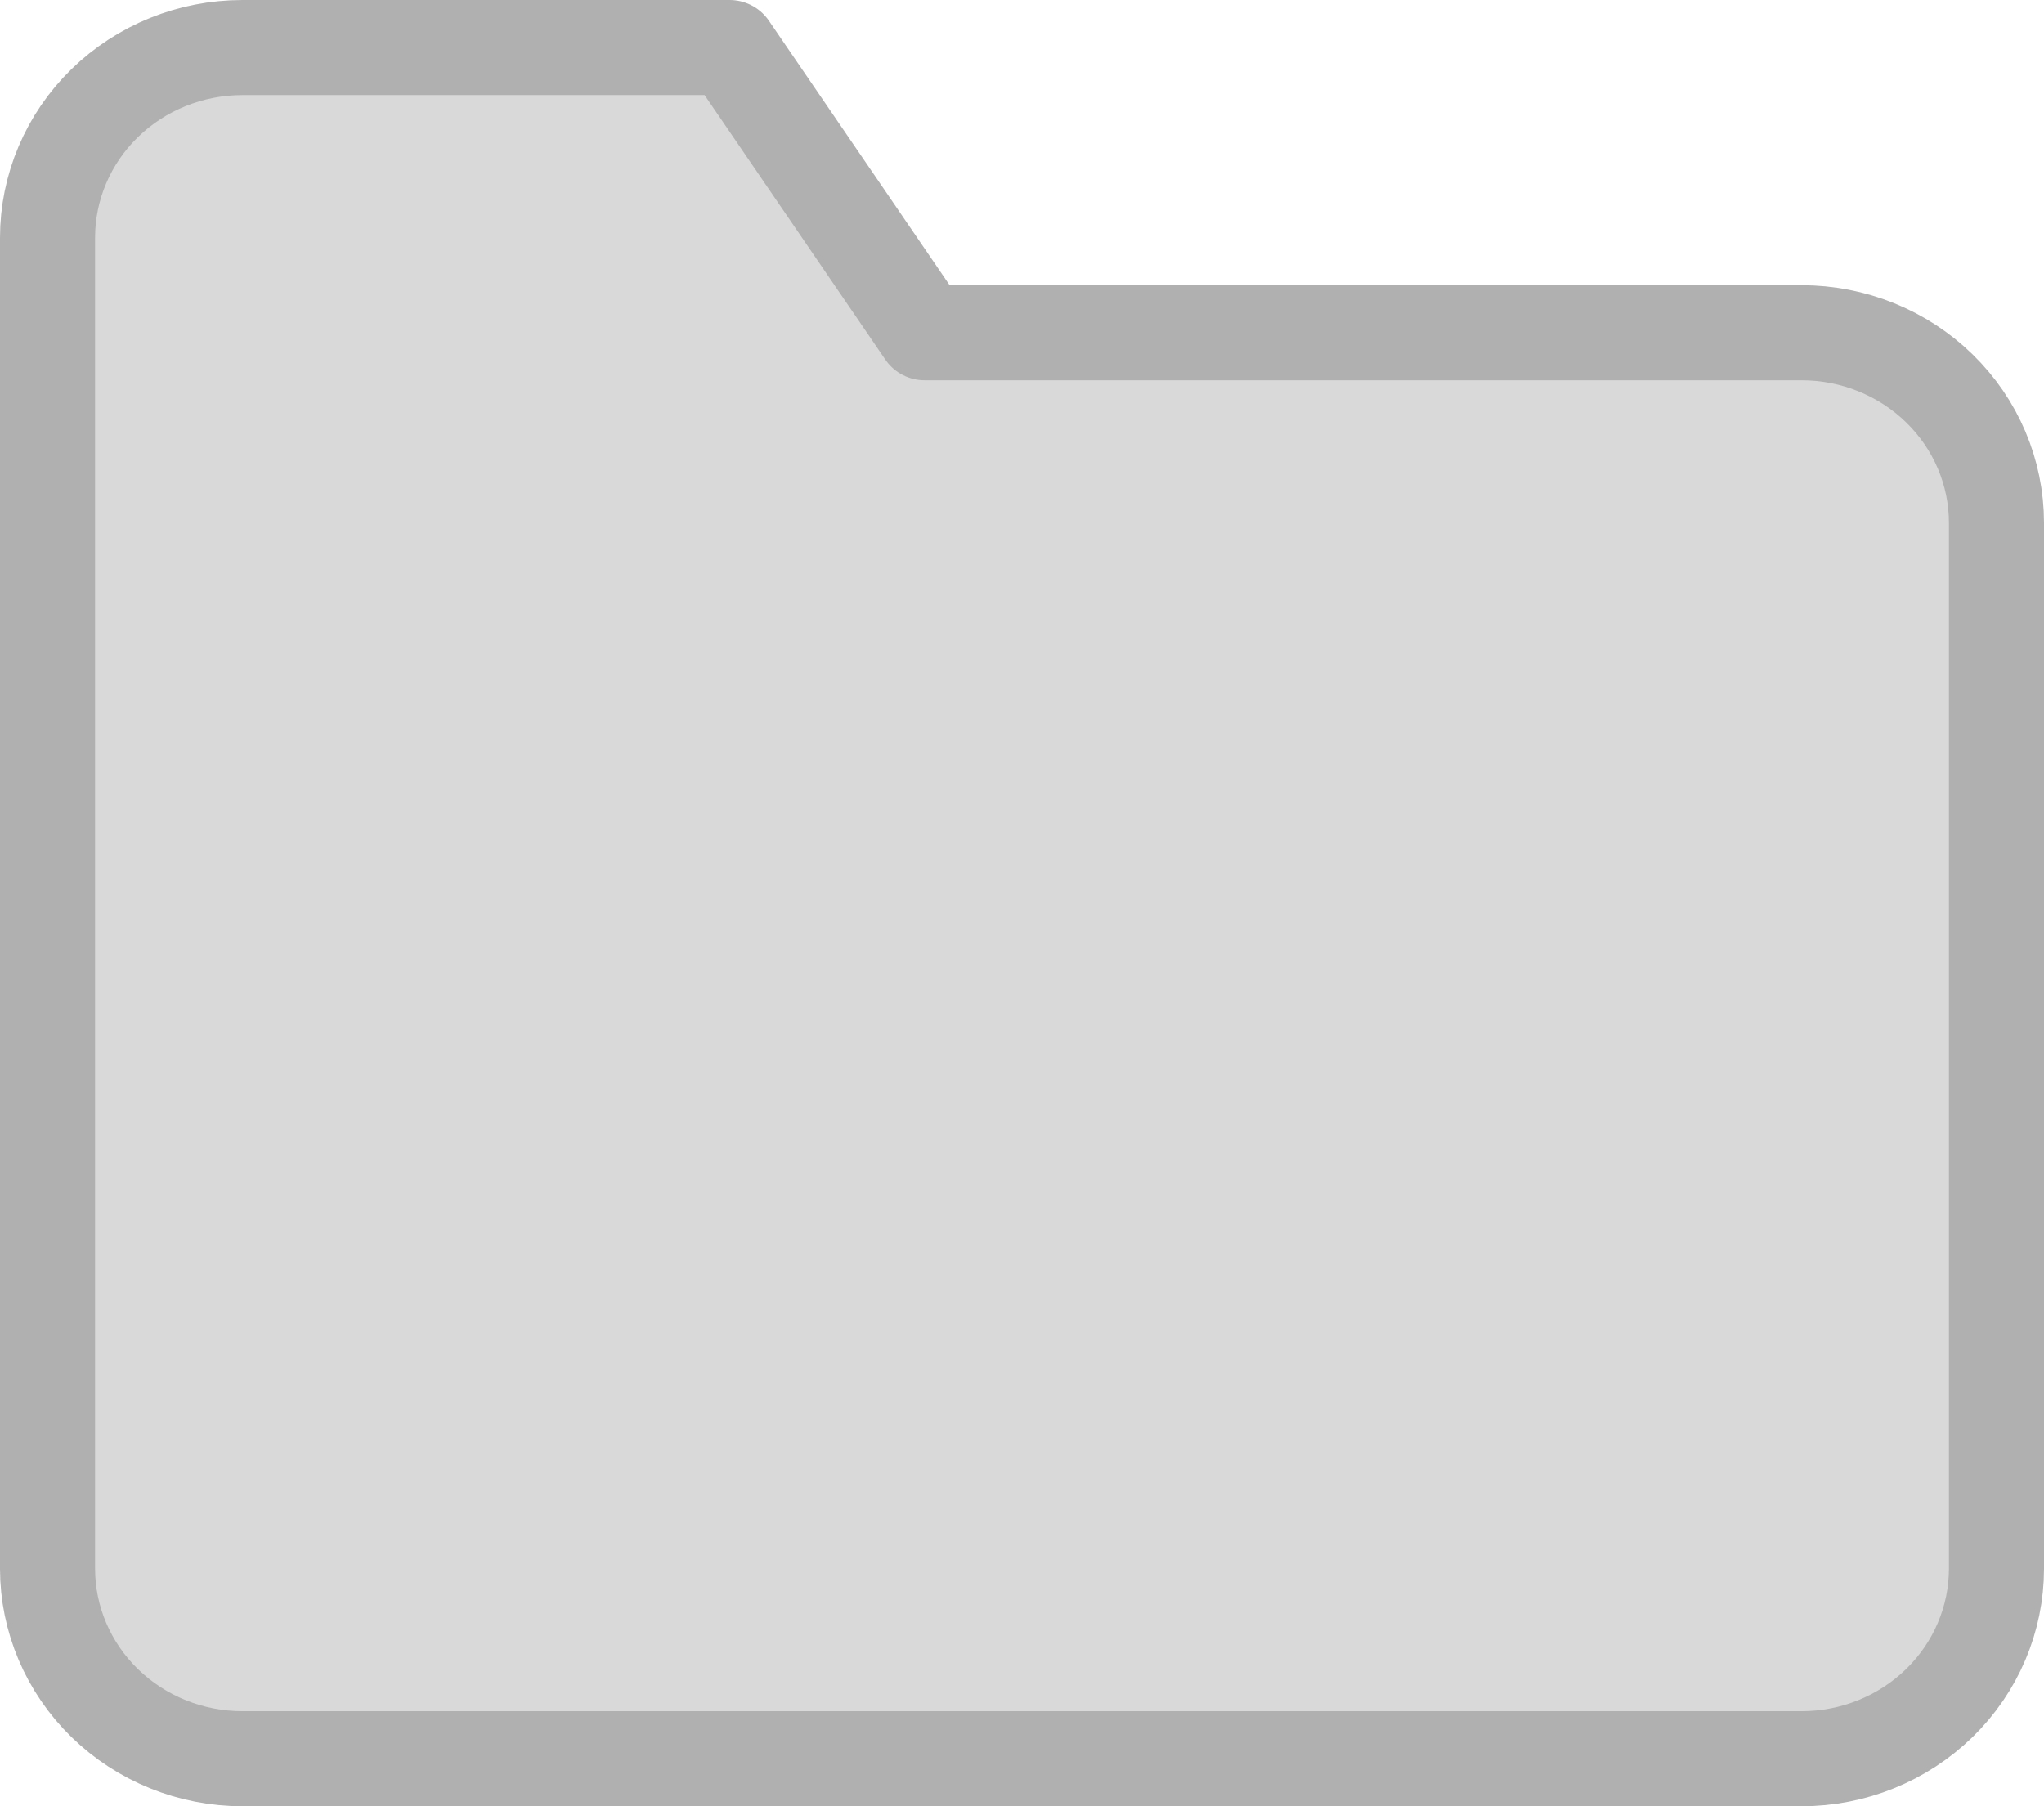 <svg width="43" height="38" viewBox="0 0 43 38" fill="none" xmlns="http://www.w3.org/2000/svg">
<path d="M42 33C42 34.06 41.568 35.078 40.799 35.828C40.03 36.578 38.987 37 37.9 37H5.1C4.013 37 2.97 36.578 2.201 35.828C1.432 35.078 1 34.06 1 33V5C1 3.939 1.432 2.921 2.201 2.171C2.97 1.421 4.013 1 5.1 1H15.35L19.45 7H37.9C38.987 7 40.03 7.421 40.799 8.171C41.568 8.921 42 9.939 42 11V33Z" fill="#D9D9D9" stroke="#B0B0B0" stroke-width="2" stroke-linecap="round" stroke-linejoin="round"/>
</svg>
